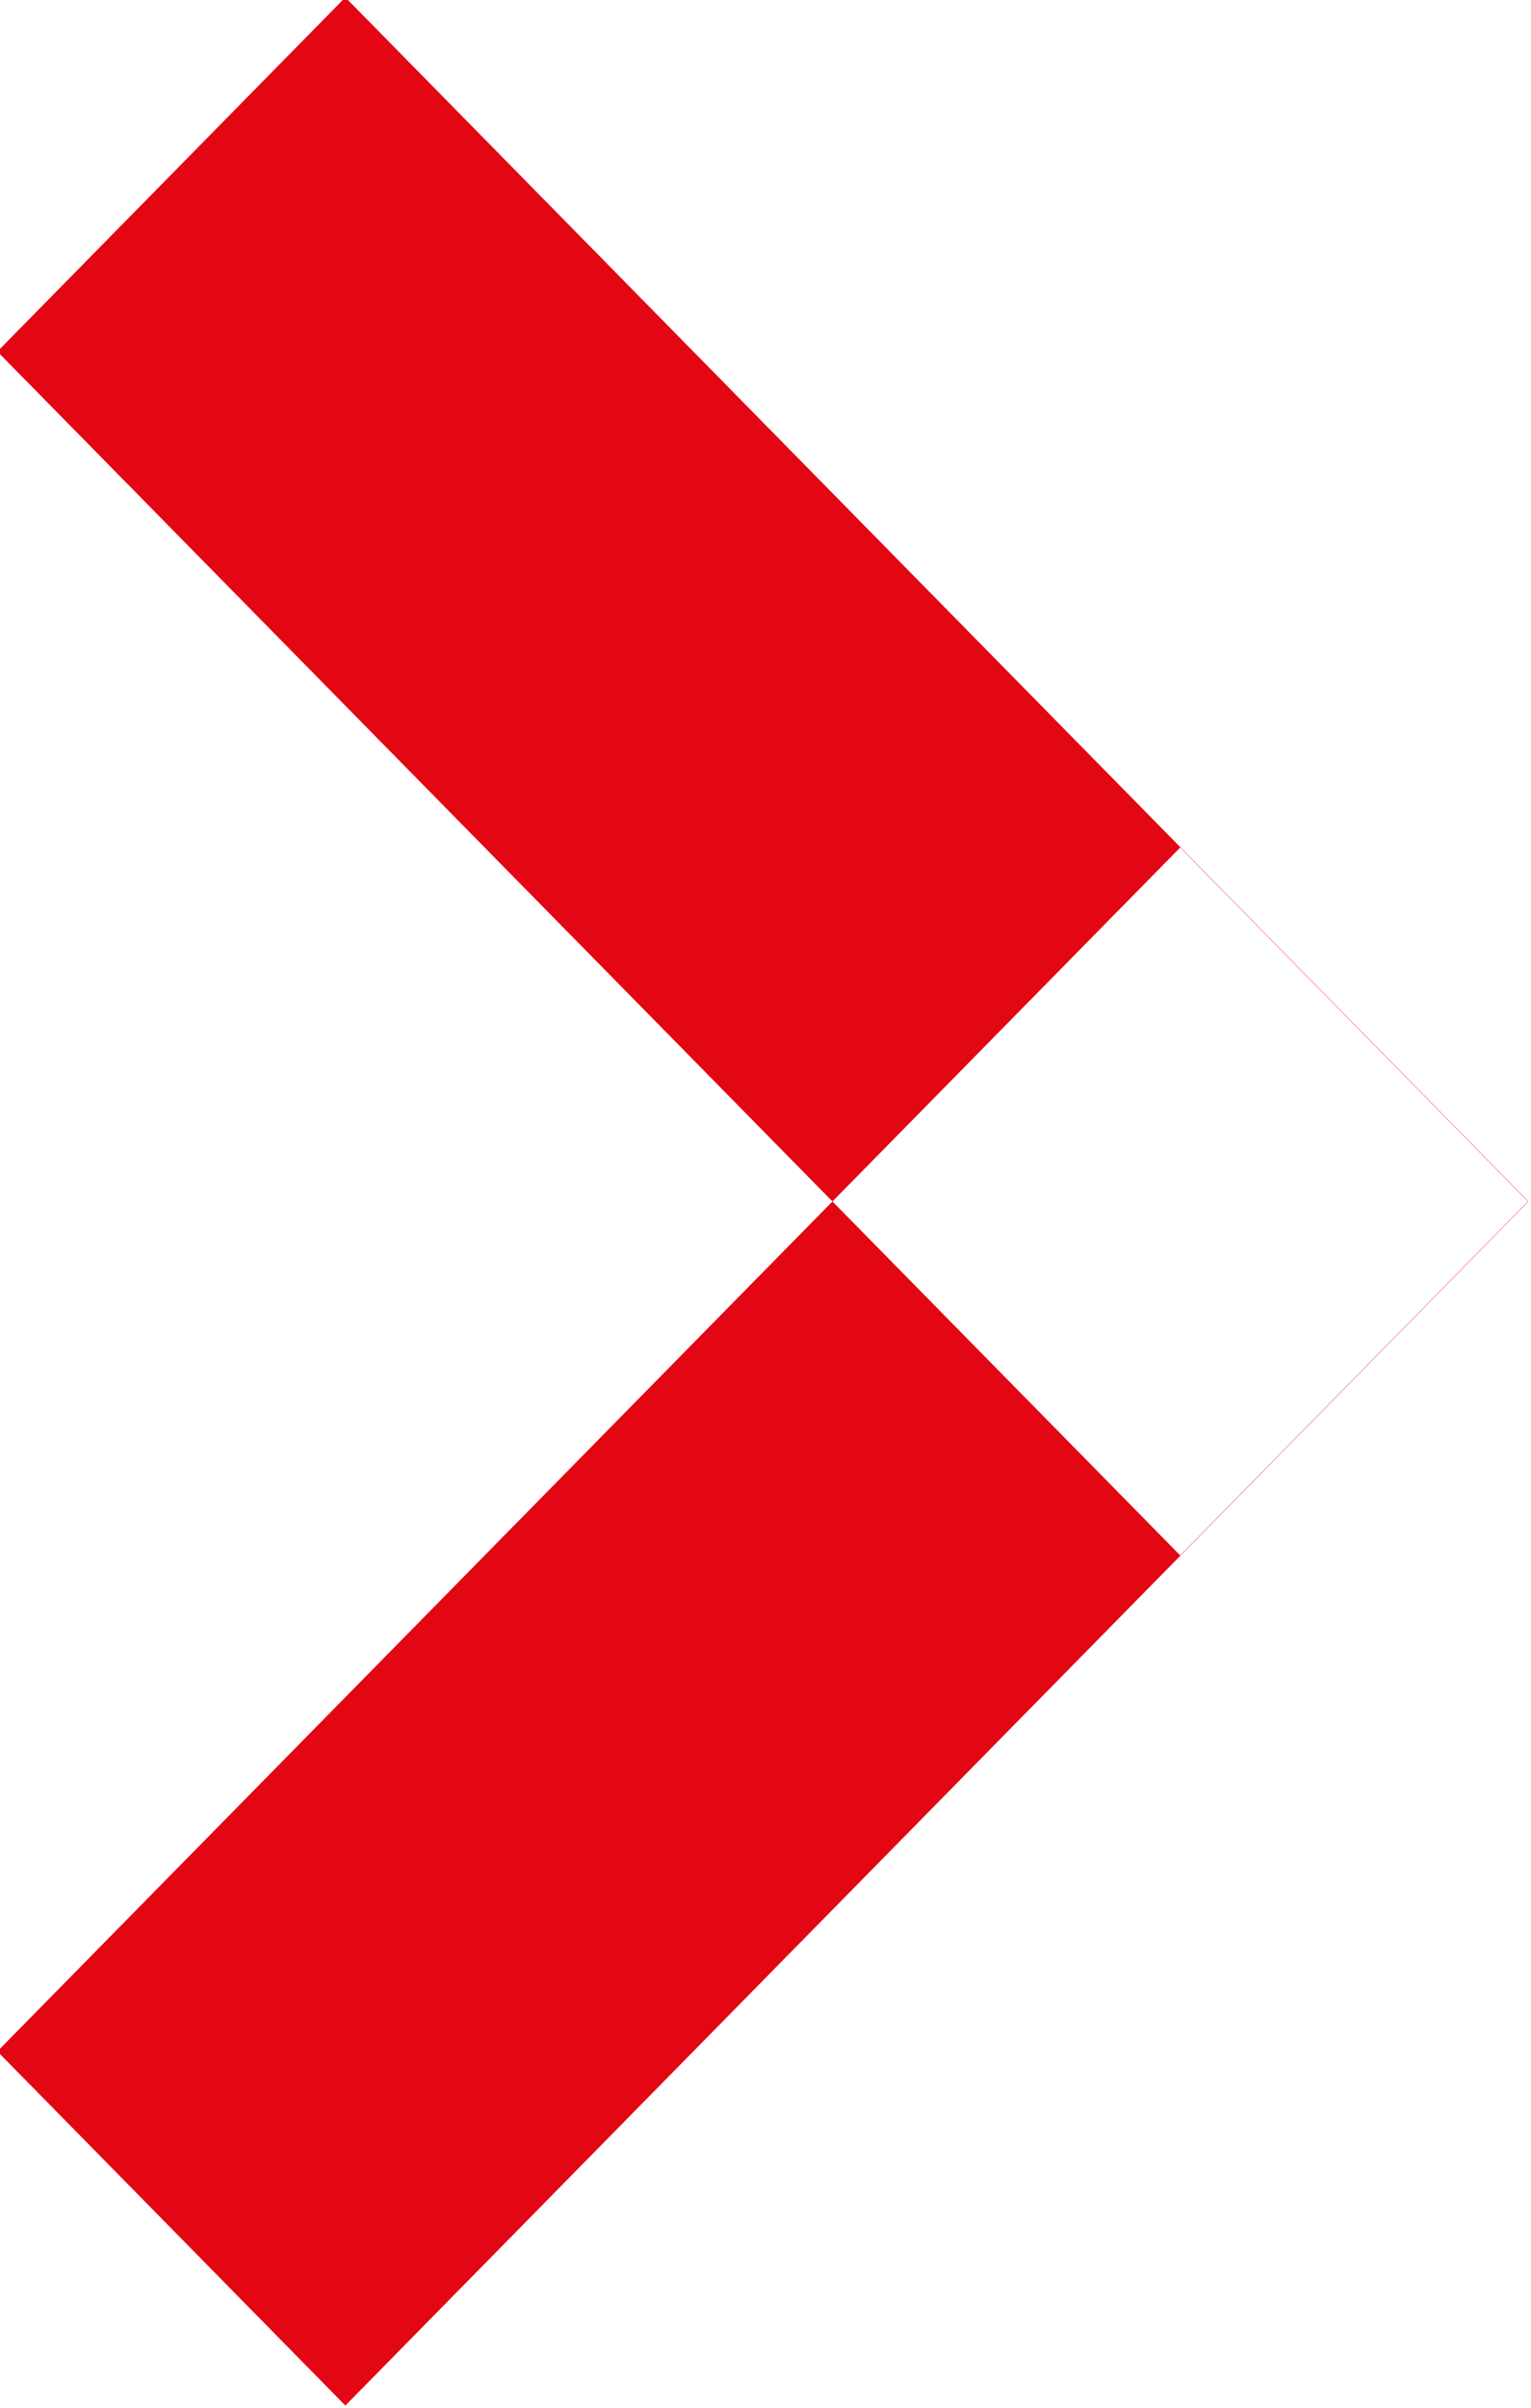 <svg xmlns="http://www.w3.org/2000/svg" width="7" height="11" viewBox="0 0 7 11">
  <defs>
    <style>
      .cls-1 {
        fill: #e30613;
        fill-rule: evenodd;
      }
    </style>
  </defs>
  <path id="Rectangle_1_copy" data-name="Rectangle 1 copy" class="cls-1" d="M344.579,84.99l-1.591-1.618,5.408-5.5,1.591,1.618Zm3.817-3.884-5.408-5.5,1.591-1.618,5.408,5.5Z" transform="translate(-343 -74)"/>
</svg>
